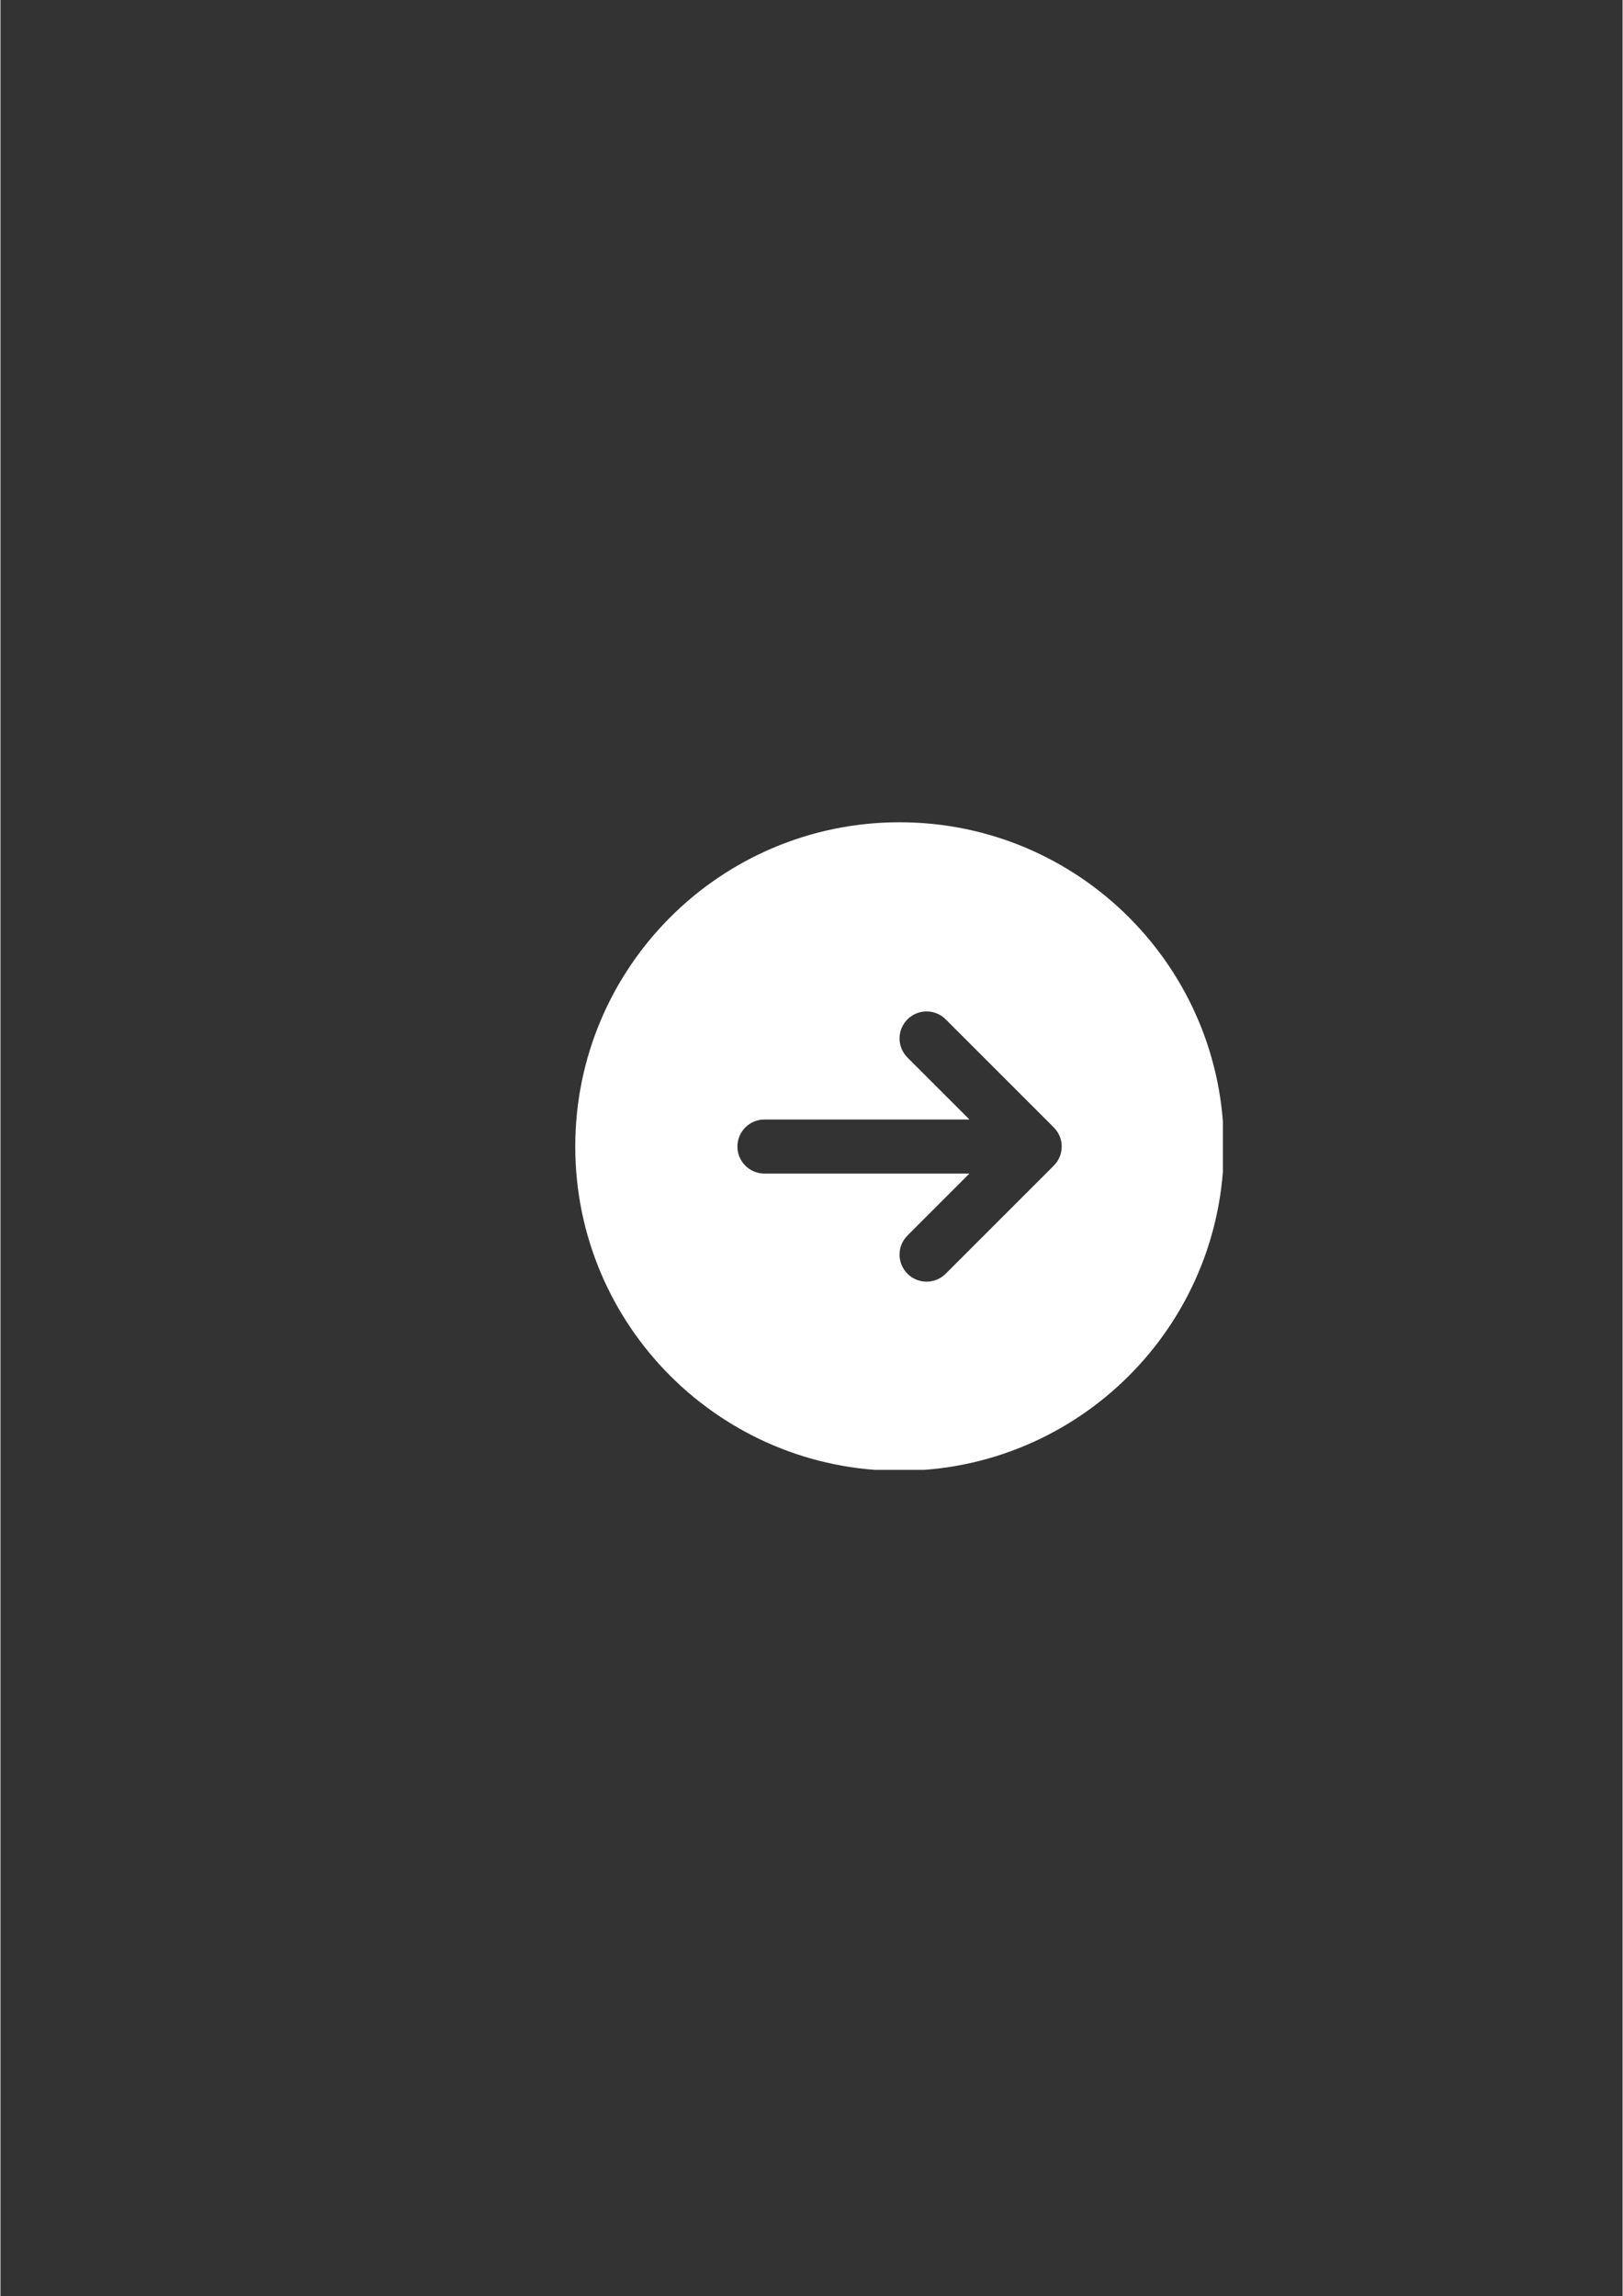 <svg xmlns="http://www.w3.org/2000/svg" xmlns:xlink="http://www.w3.org/1999/xlink" width="793" zoomAndPan="magnify" viewBox="0 0 594.96 842.25" height="1122" preserveAspectRatio="xMidYMid meet" version="1.0"><rect x="0" y="0" width="594.96" height="842.25" fill="#333333" stroke="none"/><defs><clipPath id="aa568f6da3"><path d="M 210.832 301.621 L 448.371 301.621 L 448.371 539.16 L 210.832 539.16 Z M 210.832 301.621 " clip-rule="nonzero"/></clipPath></defs><g clip-path="url(#aa568f6da3)"><path fill="#ffffff" d="M 329.777 301.621 C 264.09 301.621 210.832 354.879 210.832 420.566 C 210.832 486.254 264.09 539.512 329.777 539.512 C 395.465 539.512 448.723 486.254 448.723 420.566 C 448.723 354.879 395.465 301.621 329.777 301.621 Z M 386.344 427.574 L 346.695 467.223 C 344.762 469.156 342.227 470.125 339.688 470.125 C 337.152 470.125 334.613 469.156 332.68 467.223 C 328.805 463.348 328.805 457.082 332.68 453.207 L 355.41 430.477 L 280.215 430.477 C 274.746 430.477 270.305 426.047 270.305 420.566 C 270.305 415.086 274.746 410.652 280.215 410.652 L 355.41 410.652 L 332.68 387.926 C 328.805 384.051 328.805 377.785 332.68 373.91 C 336.555 370.035 342.82 370.035 346.695 373.91 L 386.344 413.559 C 390.219 417.434 390.219 423.699 386.344 427.574 Z M 386.344 427.574 " fill-opacity="1" fill-rule="nonzero"/></g></svg>